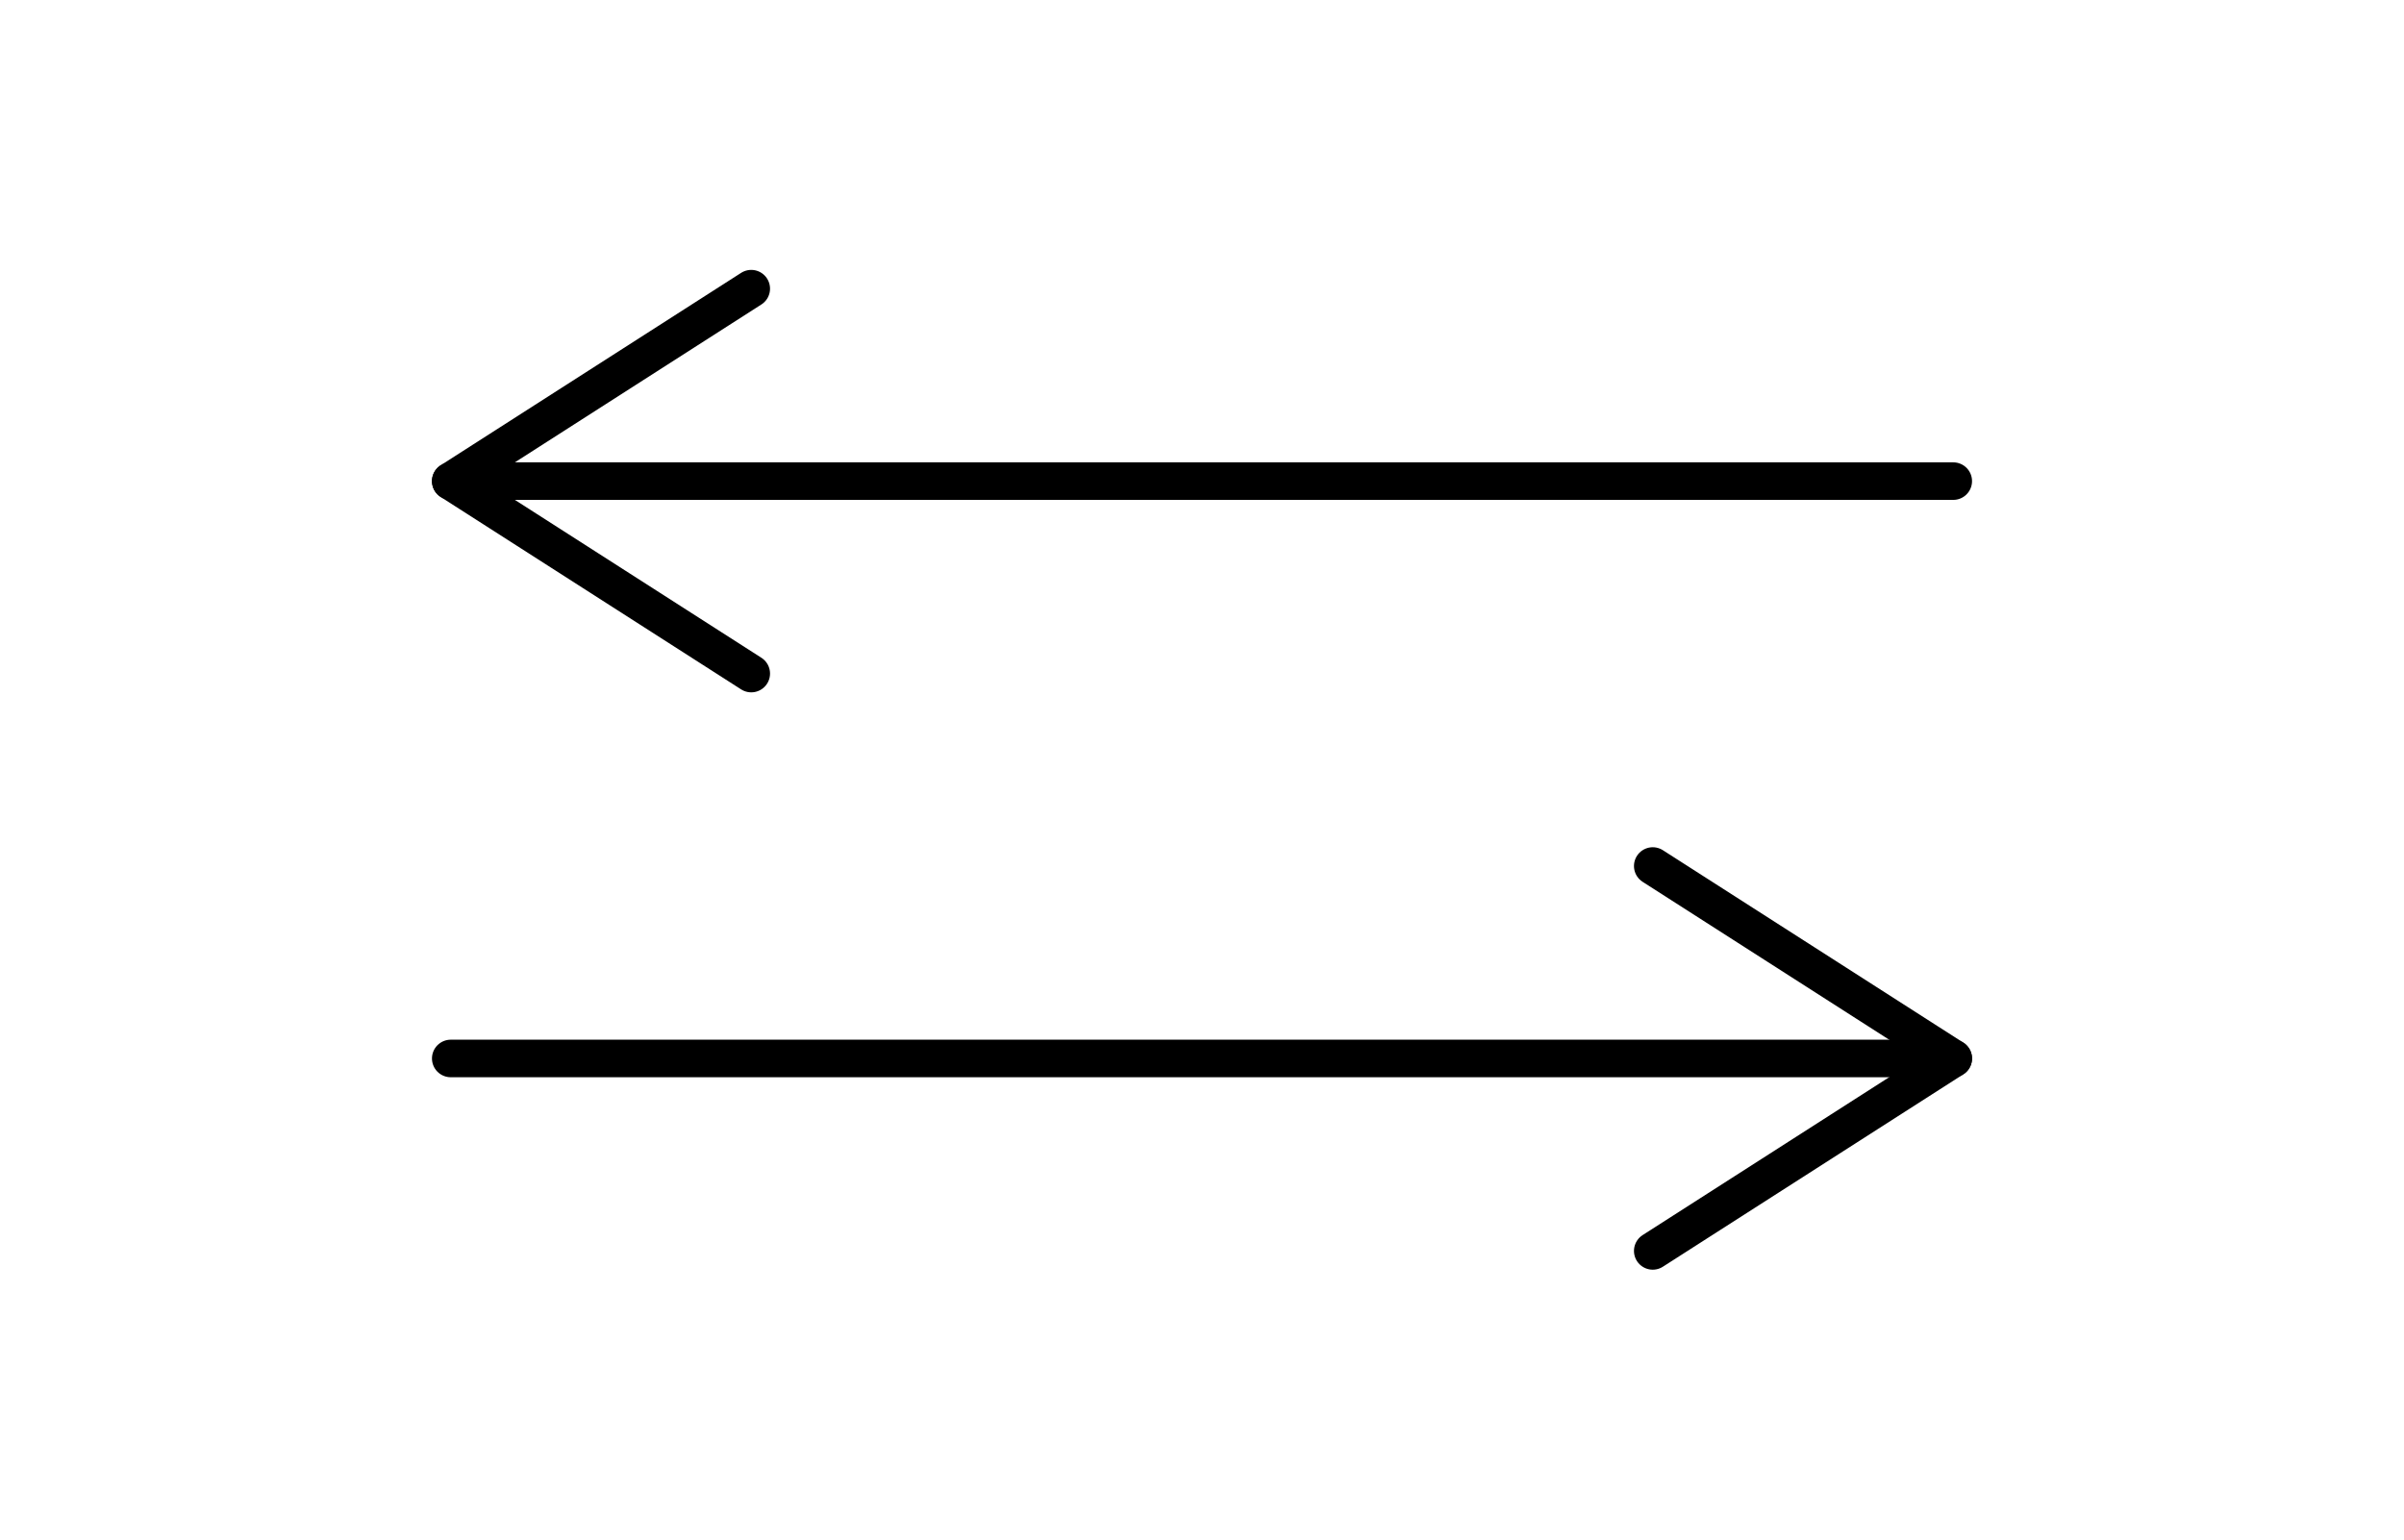 <svg width="128" height="82" viewBox="0 0 128 82" fill="none" xmlns="http://www.w3.org/2000/svg">
<path d="M88 46.125L104 56.375L88 66.625" stroke="black" stroke-width="2" stroke-linecap="round" stroke-linejoin="round"/>
<path d="M24 56.375H104" stroke="black" stroke-width="2" stroke-linecap="round" stroke-linejoin="round"/>
<path d="M40 35.875L24 25.625L40 15.375" stroke="black" stroke-width="2" stroke-linecap="round" stroke-linejoin="round"/>
<path d="M104 25.625H24" stroke="black" stroke-width="2" stroke-linecap="round" stroke-linejoin="round"/>
</svg>
